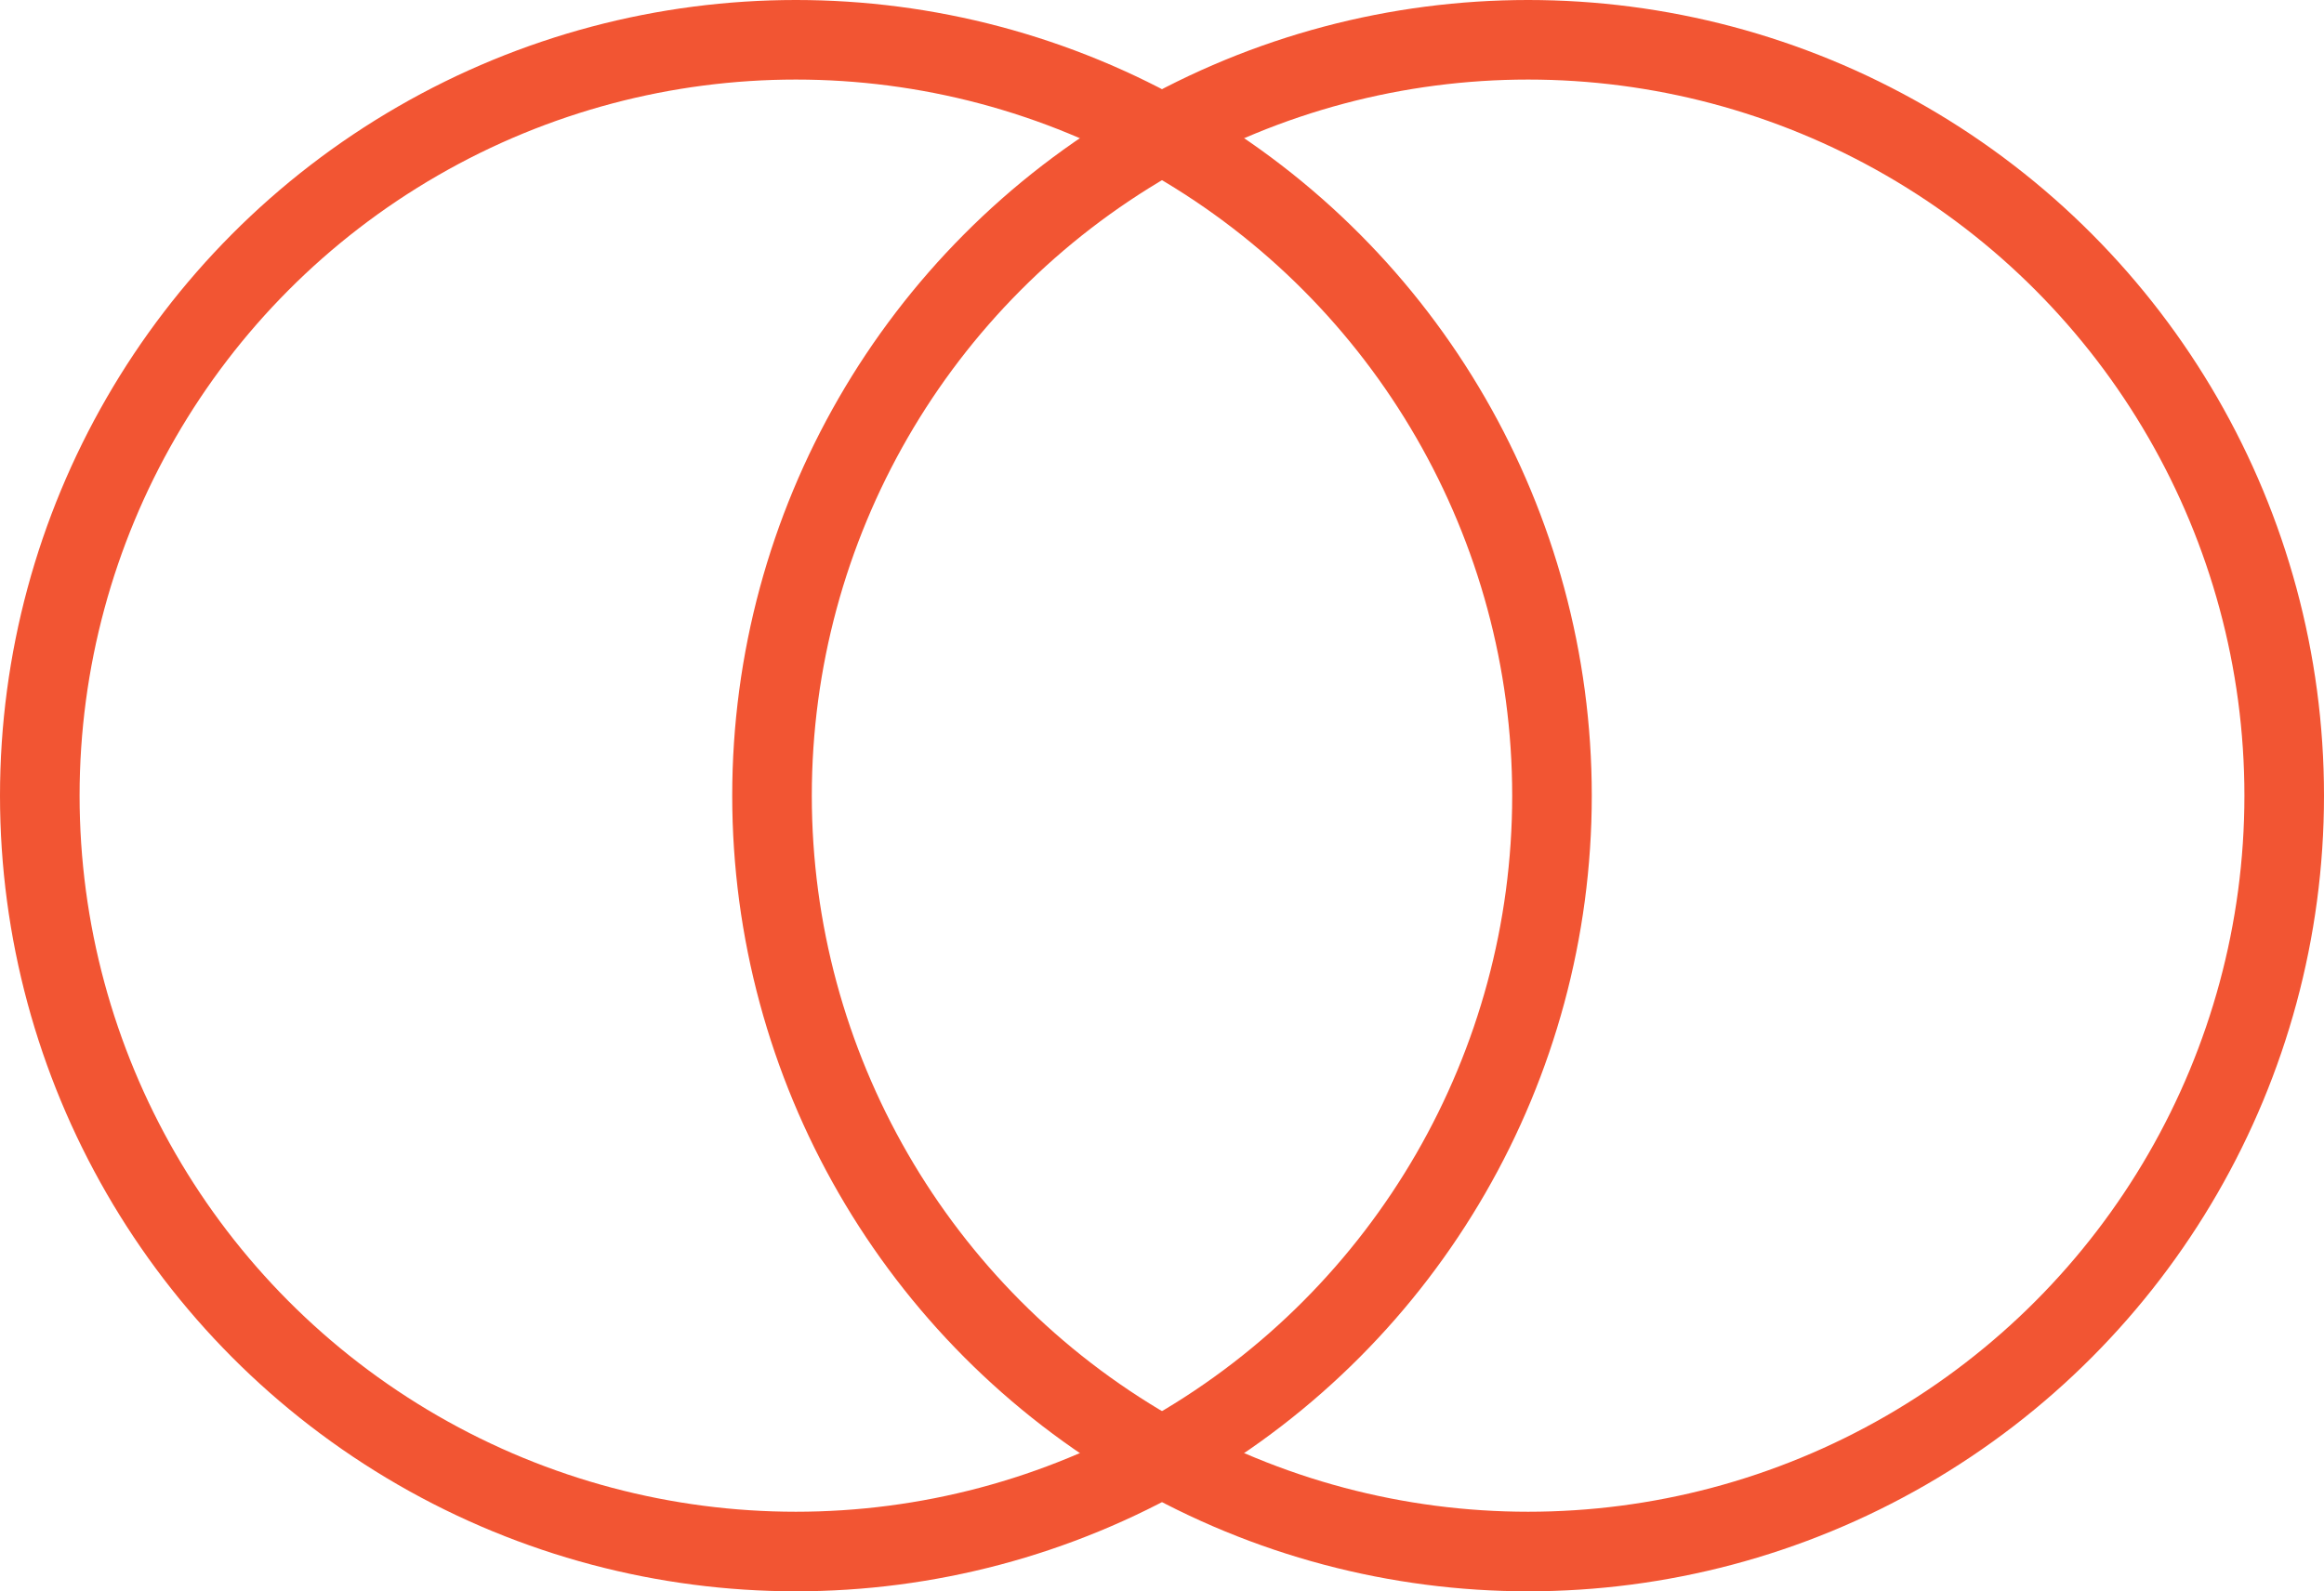 <svg width="146" height="100" viewBox="0 0 146 100" fill="none" xmlns="http://www.w3.org/2000/svg">
<circle cx="50" cy="50" r="47.5" stroke="#F25533" stroke-width="5"/>
<circle cx="96" cy="50" r="47.5" stroke="#F25533" stroke-width="5"/>
</svg>

